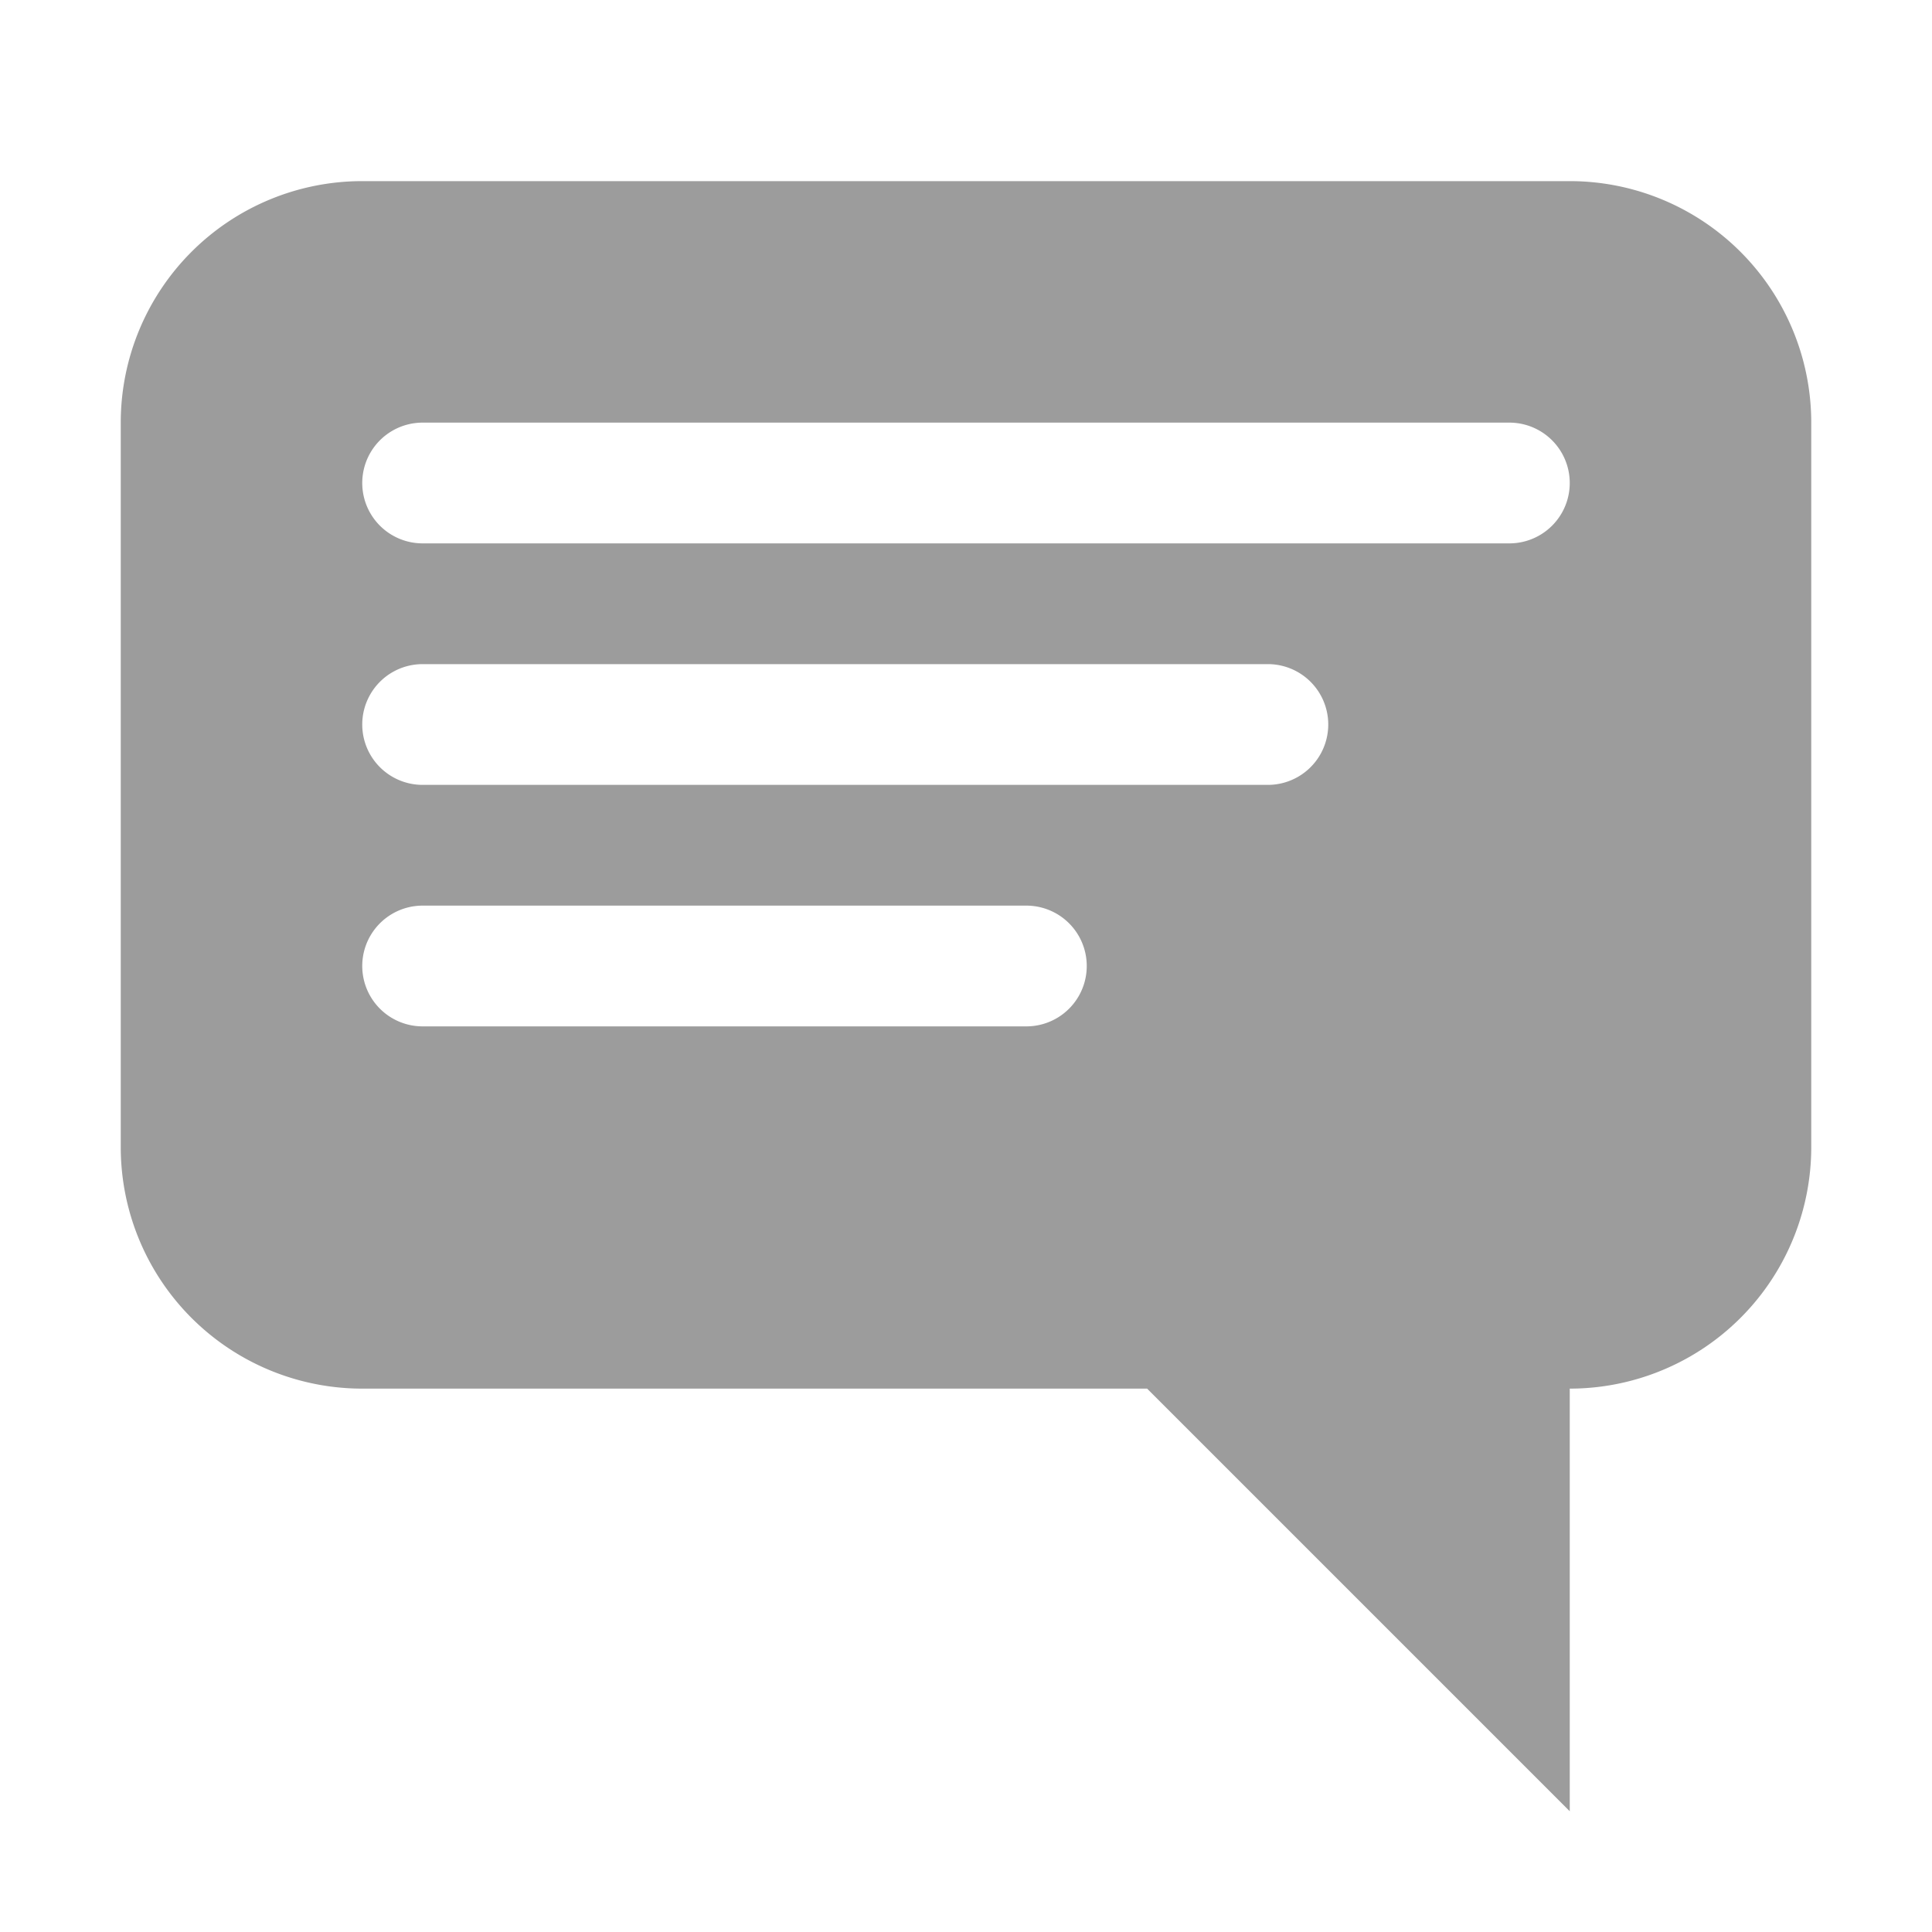 <?xml version="1.0" encoding="UTF-8"?>
<svg width="32" height="32" version="1.1" viewBox="0 0 32 32" xmlns="http://www.w3.org/2000/svg">
  <path id="desktop-notification" d="m2 19a4 4 0 0 0 4 4h13l7 7v-7a4 4 0 0 0 4-4v-12a4 4 0 0 0-4-4h-20a4 4 0 0 0-4 4zm5-2a1 1 0 1 1 0-2h10a1 1 0 1 1 0 2zm0-4a1 1 0 1 1 0-2h14a1 1 0 1 1 0 2zm0-4a1 1 0 1 1 0-2h18a1 1 0 1 1 0 2z" fill="#9c9c9c"/>
</svg>
